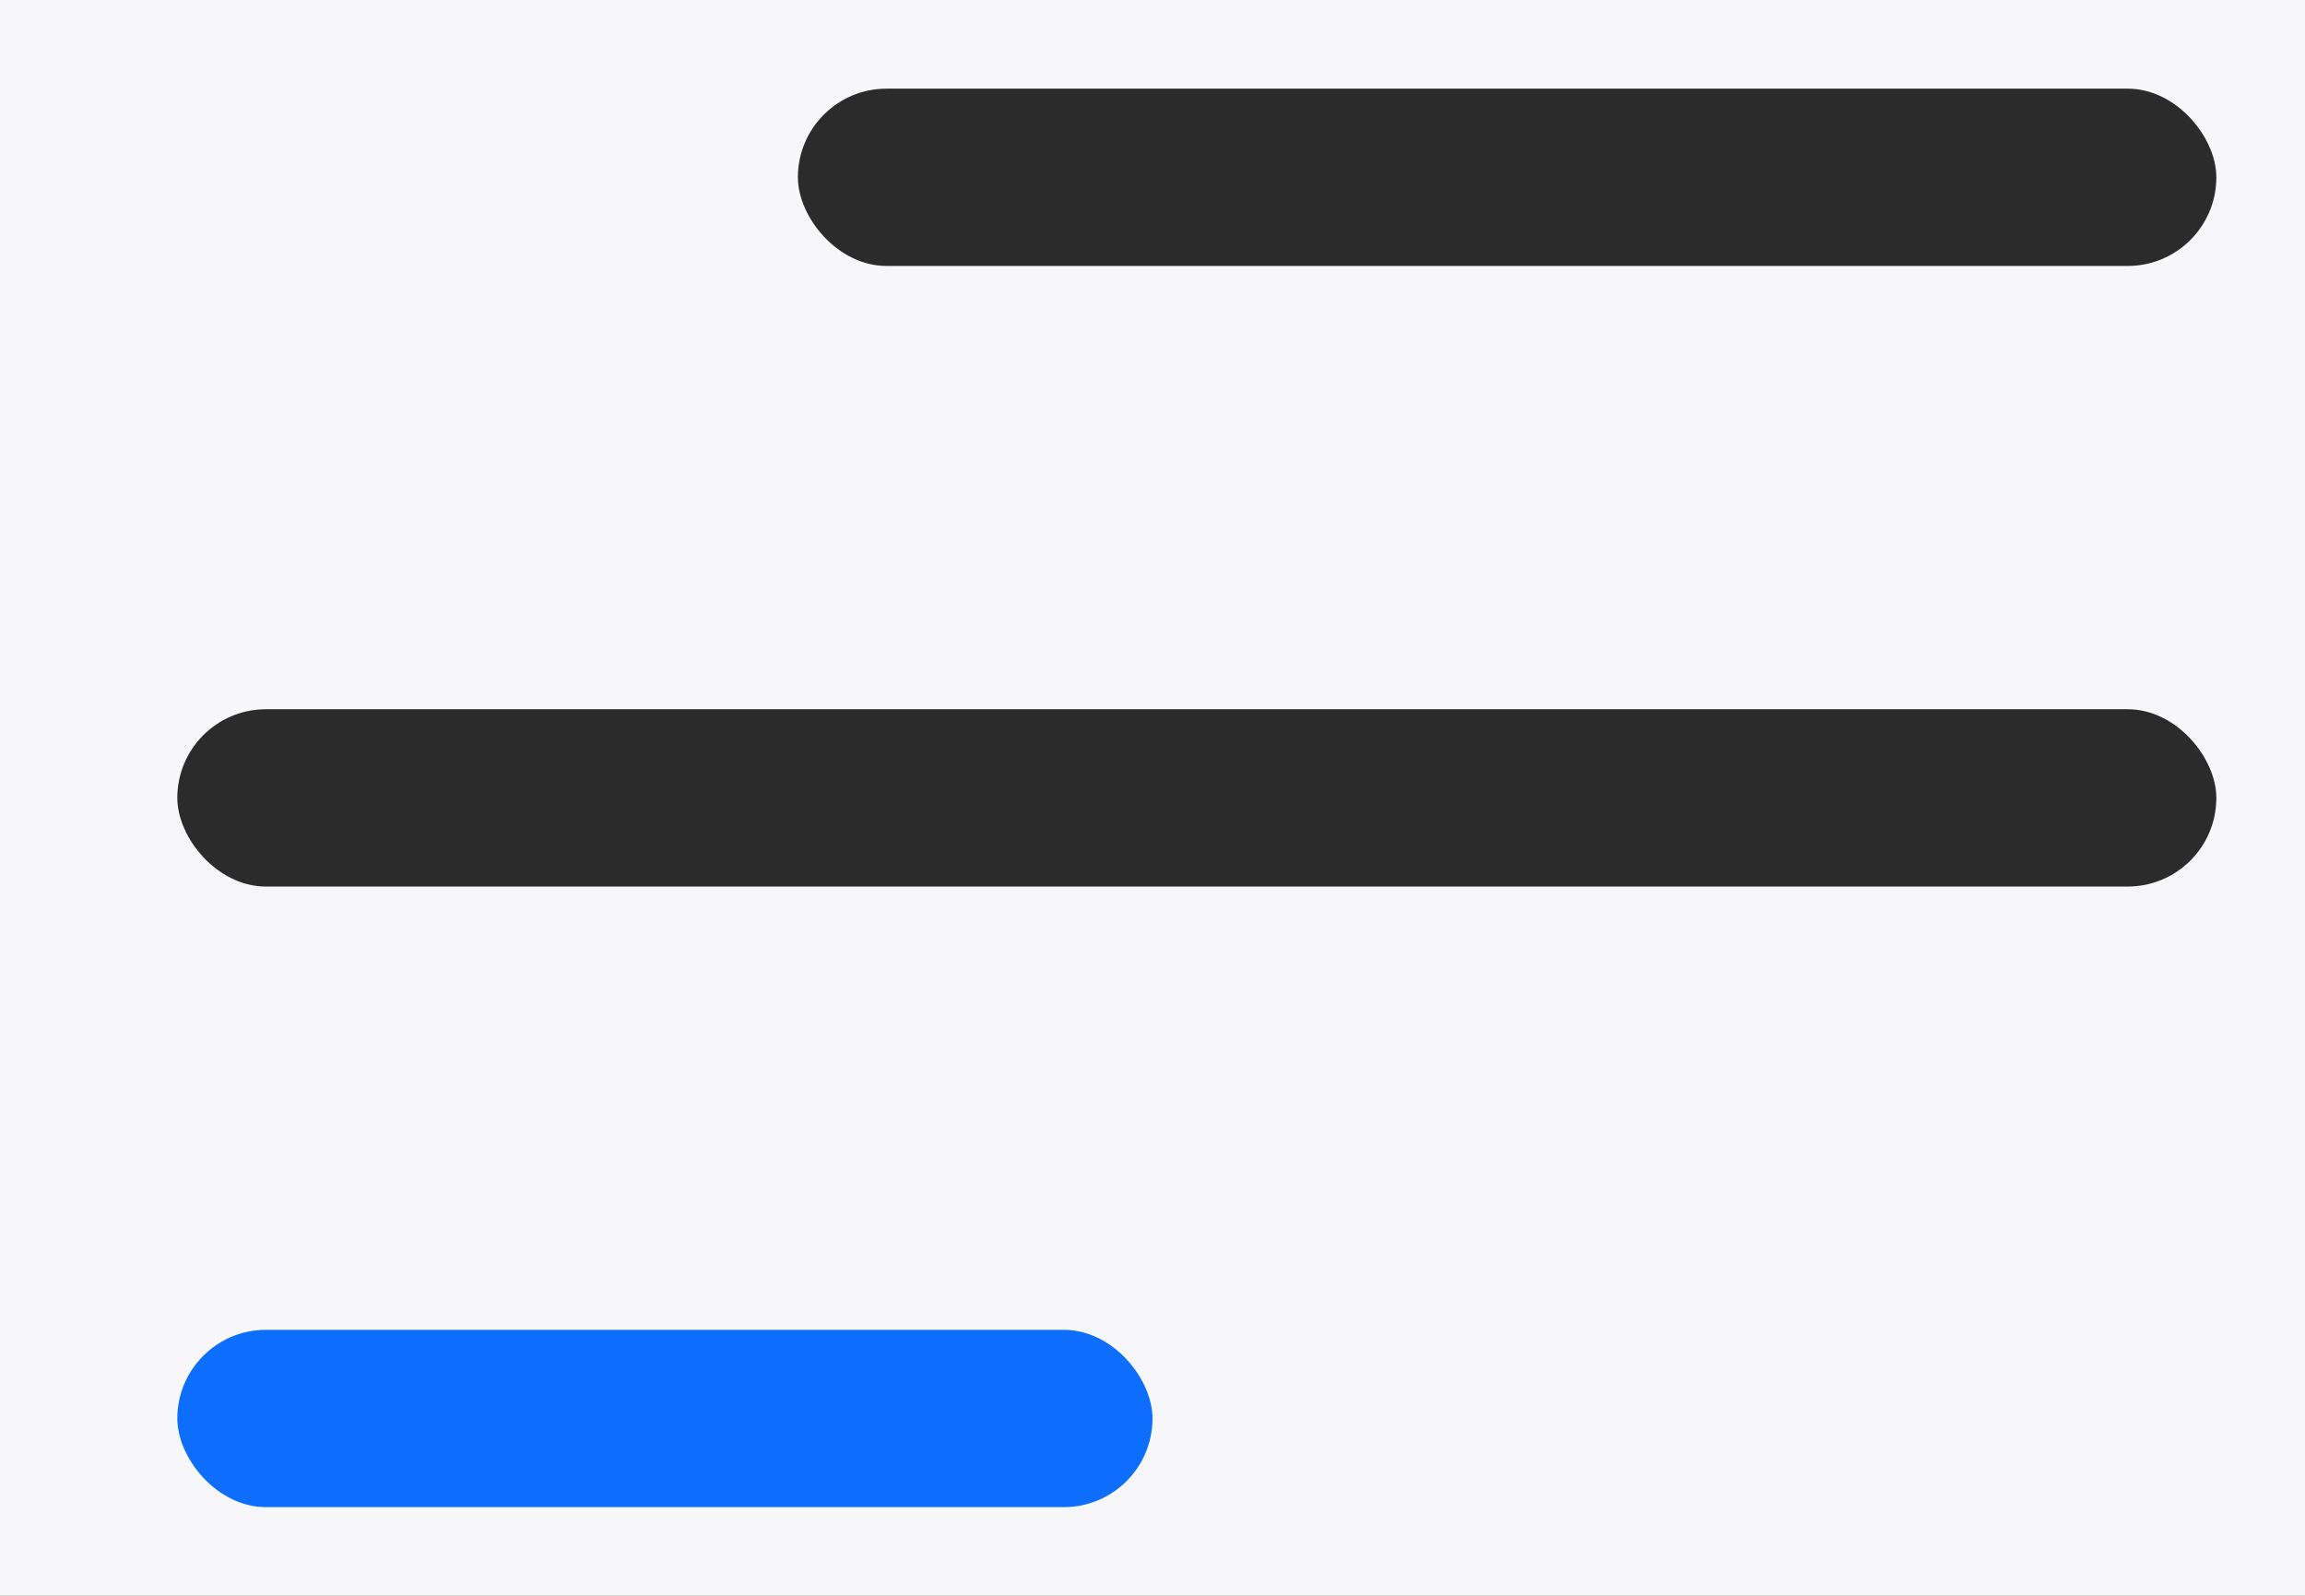 <svg width="26" height="18" viewBox="0 0 26 18" fill="none" xmlns="http://www.w3.org/2000/svg">
<rect width="26" height="18" fill="#1E1E1E"/>
<g clip-path="url(#clip0_13_4657)">
<rect x="-20" y="-62" width="375" height="812" rx="20" fill="#F7F7F9"/>
<rect x="9" y="1" width="16" height="2" rx="1" fill="#2B2B2B"/>
<rect x="2" y="8" width="23" height="2" rx="1" fill="#2B2B2B"/>
<rect x="2" y="15" width="11" height="2" rx="1" fill="#0D6EFD"/>
</g>
<defs>
<clipPath id="clip0_13_4657">
<rect x="-20" y="-62" width="375" height="812" rx="20" fill="white"/>
</clipPath>
</defs>
</svg>
